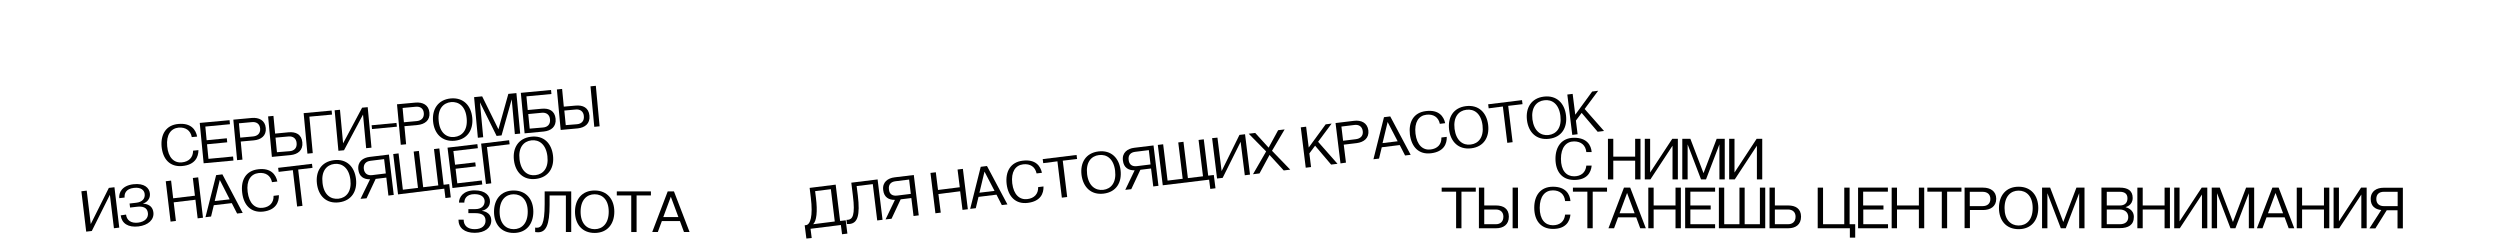 <?xml version="1.0" encoding="utf-8"?>
<!-- Generator: Adobe Illustrator 25.0.1, SVG Export Plug-In . SVG Version: 6.00 Build 0)  -->
<svg version="1.1" xmlns="http://www.w3.org/2000/svg" xmlns:xlink="http://www.w3.org/1999/xlink" x="0px" y="0px"
	 viewBox="0 0 1920 192" style="enable-background:new 0 0 1920 192;" xml:space="preserve">
<g id="Layer_1">
	<path d="M137,95.2c9.8-0.9,13.4,4.5,14.4,9.7l-4.1,0.4c-1-5.2-4.8-7.7-10.1-7.3c-6,0.6-9.6,5.5-8.8,14.3c0.8,8.8,5.3,13,11.3,12.4
		c5.3-0.5,8.6-3.7,8.6-9l4.1-0.4c0,5.3-2.6,11.3-12.4,12.2c-9.6,0.9-15-5.4-15.9-14.9C123.3,103.2,127.5,96,137,95.2z"/>
	<path d="M153.4,94.4l22.9-2.1l0.3,3.1l-18.9,1.8l1,10.5l15.5-1.5l0.3,3.1l-15.5,1.5l1.1,11.2l18.9-1.8l0.3,3.1l-22.9,2.1
		L153.4,94.4z"/>
	<path d="M182.1,123l-2.9-31.1l14.1-1.3c5.5-0.5,10.3,1.7,10.8,7.7c0.6,6-3.7,9-9.2,9.5l-10,0.9l1.3,13.9L182.1,123z M184.5,105.7
		l9.8-0.9c3.3-0.3,5.8-2.2,5.5-6.1c-0.4-3.8-3.1-5.3-6.5-4.9l-9.8,0.9L184.5,105.7z"/>
	<path d="M208.8,120.5l-2.9-31.1l4.1-0.4l1.3,13.6l10.3-1c5.5-0.5,10,1.5,10.6,7.7c0.6,6.2-3.5,9.2-9,9.8L208.8,120.5z M222.6,116.1
		c3.3-0.3,5.6-2.4,5.2-6.3c-0.3-3.6-2.9-5.3-6.2-5l-10,0.9l1.1,11.2L222.6,116.1z"/>
	<path d="M236.1,118l-2.9-31.1l21.5-2L255,88l-17.4,1.6l2.6,28L236.1,118z"/>
	<path d="M261.1,84.3l2.4,25.8l14.6-27.4l4.3-0.4l2.9,31.1l-4.1,0.4l-2.4-25.8l-14.6,27.4l-4.3,0.4l-2.9-31.1L261.1,84.3z"/>
	<path d="M304.8,97.3l-19.1,1.8l-0.3-2.9l19.1-1.8L304.8,97.3z"/>
	<path d="M307.8,111.2l-2.9-31.1l14.1-1.3c5.5-0.5,10.3,1.7,10.8,7.7c0.6,6-3.7,9-9.2,9.5l-10,0.9l1.3,13.9L307.8,111.2z
		 M310.2,93.9L320,93c3.3-0.3,5.8-2.2,5.5-6.1s-3.1-5.3-6.5-4.9l-9.8,0.9L310.2,93.9z"/>
	<path d="M332.6,93.3c-0.9-9.3,3.7-16.7,13.5-17.7c9.8-0.9,15.7,5.5,16.6,14.8c0.9,9.3-3.7,16.7-13.5,17.7
		C339.4,109,333.5,102.6,332.6,93.3z M348.9,105.2c6-0.6,10.4-5.3,9.5-14.4c-0.8-9.1-6-12.9-12-12.4c-6,0.6-10.4,5.3-9.5,14.4
		C337.7,101.9,342.9,105.8,348.9,105.2z"/>
	<path d="M364.1,74.6l6.2-0.6l12.5,25.3l7.6-27.2l6.2-0.6l2.9,31.1l-4.1,0.4L393,76.3l-7.8,27.7l-3.8,0.4l-12.8-25.8l2.5,26.8
		l-4.1,0.4L364.1,74.6z"/>
	<path d="M400,71.3l23.2-2.2l0.3,3.1L404.3,74l1,10.5l10.8-1c5.5-0.5,10,1.5,10.6,7.7c0.6,6.2-3.5,9.2-9,9.8l-14.8,1.4L400,71.3z
		 M417.2,97.9c3.3-0.3,5.6-2.4,5.2-6.3c-0.3-3.6-2.9-5.3-6.2-5l-10.5,1l1.1,11.2L417.2,97.9z"/>
	<path d="M431.7,68.3l1.3,13.6l9.1-0.8c5.5-0.5,10,1.5,10.6,7.7c0.6,6.2-3.5,9.2-9,9.8l-13.1,1.2l-2.9-31.1L431.7,68.3z M443.2,95.4
		c3.3-0.3,5.6-2.4,5.2-6.3c-0.3-3.6-2.9-5.3-6.2-5l-8.8,0.8l1.1,11.2L443.2,95.4z M457.6,65.9l2.9,31.1l-4.1,0.4l-2.9-31.1
		L457.6,65.9z"/>
	<path d="M66.6,146.4l3.1,25.7l13.9-27.8l4.3-0.5l3.7,31l-4.1,0.5l-3.1-25.7l-13.9,27.8l-4.3,0.5l-3.7-31L66.6,146.4z"/>
	<path d="M96.8,164.8c0.5,4.3,3.7,6.8,9.2,6.2c5.7-0.7,8-3.9,7.6-7.4c-0.5-4.5-4.3-5.3-8.5-4.8l-5.2,0.6l-0.4-3.1l5.2-0.6
		c4.5-0.5,6.9-3.2,6.4-6.8c-0.3-2.6-2.6-5.3-8.3-4.6c-6.2,0.7-7.4,4.5-7.1,7.4l-4.1,0.5c-0.5-4.3,2.2-9.7,10.8-10.7
		c8.6-1,12.2,2.9,12.7,6.9c0.7,6.2-5.1,7.9-5.1,7.9l0,0.2c0,0,7-0.3,7.8,6.6c0.7,5.5-3.9,9.9-11.5,10.8c-7.9,0.9-12.8-2.3-13.6-8.5
		L96.8,164.8z"/>
	<path d="M131.4,138.7l1.6,13.6l16.7-2l-1.6-13.6l4.1-0.5l3.7,31l-4.1,0.5l-1.7-14.3l-16.7,2l1.7,14.3l-4.1,0.5l-3.7-31L131.4,138.7
		z"/>
	<path d="M166,134.5l4.8-0.6l15.6,29.6l-4.3,0.5l-4.1-8l-13.8,1.6l-2.1,8.7l-4.3,0.5L166,134.5z M176.4,153.1l-7.6-14.9l-3.9,16.2
		L176.4,153.1z"/>
	<path d="M198.3,130c9.8-1.2,13.6,4.2,14.7,9.4l-4.1,0.5c-1.1-5.2-5-7.6-10.3-7c-6,0.7-9.5,5.7-8.4,14.5c1.1,8.8,5.6,12.9,11.6,12.2
		c5.2-0.6,8.5-3.9,8.3-9.2l4.1-0.5c0.1,5.3-2.3,11.4-12,12.6c-9.5,1.1-15.1-5-16.2-14.5C184.8,138.3,188.8,131.1,198.3,130z"/>
	<path d="M214,132l-0.4-3.1l26-3.1l0.4,3.1l-11,1.3l3.3,27.9l-4.1,0.5l-3.3-27.9L214,132z"/>
	<path d="M243.4,141c-1.1-9.3,3.3-16.8,13.1-18c9.8-1.2,15.8,5.1,16.9,14.4c1.1,9.3-3.3,16.8-13.1,18S244.5,150.3,243.4,141z
		 M260,152.6c6-0.7,10.2-5.6,9.1-14.6c-1.1-9.1-6.4-12.8-12.3-12.1c-6,0.7-10.2,5.6-9.1,14.6C248.7,149.6,254,153.3,260,152.6z"/>
	<path d="M276.9,152.7l7.3-15c-4.7,0.1-8.4-2-9-7.5c-0.7-6.2,3.7-9.1,8.7-9.7l14.8-1.8l3.7,31l-4.1,0.5l-1.6-13.8l-8.2,1l-7,14.9
		L276.9,152.7z M285.8,134.5l10.5-1.3l-1.3-11l-10.5,1.3c-3.3,0.4-5.5,2.4-5.1,6.2C279.9,133.5,282.5,134.9,285.8,134.5z"/>
	<path d="M305.7,149.3l-3.7-31l4.1-0.5l3.3,27.9l11.6-1.4l-3.3-27.9l4-0.5l3.3,27.9l11.6-1.4l-3.3-27.9l4.1-0.5l3.3,27.9l4.3-0.5
		l1.2,10.2l-4.1,0.5l-0.9-7.2L305.7,149.3z"/>
	<path d="M343.7,113.4l22.9-2.7l0.4,3.1l-18.8,2.2l1.3,10.5l15.5-1.8l0.4,3.1l-15.5,1.8l1.3,11.2l18.8-2.2l0.4,3.1l-22.9,2.7
		L343.7,113.4z"/>
	<path d="M373.2,141.3l-3.7-31l21.5-2.6l0.4,3.1l-17.4,2.1l3.3,27.9L373.2,141.3z"/>
	<path d="M394.7,123c-1.1-9.3,3.3-16.8,13.1-18s15.8,5.1,16.9,14.4c1.1,9.3-3.3,16.8-13.1,18C401.9,138.6,395.8,132.3,394.7,123z
		 M411.3,134.5c6-0.7,10.2-5.6,9.1-14.6c-1.1-9.1-6.4-12.8-12.3-12.1c-6,0.7-10.2,5.6-9.1,14.6C400.1,131.5,405.3,135.3,411.3,134.5
		z"/>
	<path d="M356.1,168.8c0,4.3,2.9,7.2,8.4,7.2c5.8,0,8.4-2.9,8.4-6.5c0-4.6-3.6-5.8-7.9-5.8h-5.3v-3.1h5.3c4.6,0,7.2-2.4,7.2-6
		c0-2.6-1.9-5.5-7.7-5.5c-6.2,0-7.9,3.6-7.9,6.5h-4.1c0-4.3,3.4-9.4,12-9.4s11.8,4.3,11.8,8.4c0,6.2-6,7.2-6,7.2v0.2
		c0,0,7,0.5,7,7.4c0,5.5-5,9.4-12.7,9.4c-7.9,0-12.5-3.8-12.5-10.1H356.1z"/>
	<path d="M379.4,162.6c0-9.4,5.3-16.3,15.1-16.3s15.1,7,15.1,16.3c0,9.4-5.3,16.3-15.1,16.3S379.4,172,379.4,162.6z M394.5,176
		c6,0,10.8-4.3,10.8-13.4c0-9.1-4.8-13.4-10.8-13.4c-6,0-10.8,4.3-10.8,13.4C383.7,171.7,388.5,176,394.5,176z"/>
	<path d="M411.1,174.8c0,0,0.5,0.1,1.2,0.1c3.4,0,6-2.5,6-18.1V147h20.4v31.2h-4.1v-28.1h-12.5v7.2c0,15.8-2.9,21.1-8.9,21.1
		c-1.2,0-2.2-0.2-2.2-0.2V174.8z"/>
	<path d="M441.6,162.6c0-9.4,5.3-16.3,15.1-16.3s15.1,7,15.1,16.3c0,9.4-5.3,16.3-15.1,16.3S441.6,172,441.6,162.6z M456.7,176
		c6,0,10.8-4.3,10.8-13.4c0-9.1-4.8-13.4-10.8-13.4c-6,0-10.8,4.3-10.8,13.4C445.9,171.7,450.7,176,456.7,176z"/>
	<path d="M473.7,150.1V147h26.2v3.1h-11v28.1h-4.1v-28.1H473.7z"/>
	<path d="M512.8,147h4.8l12,31.2h-4.3l-3.1-8.4h-13.9l-3.1,8.4h-4.3L512.8,147z M521,166.7l-5.8-15.6l-5.8,15.6H521z"/>
	<path d="M619.3,183.2L618,173l1-0.1c3.3-0.4,5.5-6.7,3.7-21.2l-0.9-7.4l20-2.5l3.4,27.9l4.3-0.5l1.3,10.2l-4.1,0.5l-0.9-7.1
		l-23.3,2.9l0.9,7.1L619.3,183.2z M641.1,170.1l-3-24.8l-12.1,1.5l0.6,4.8c1.4,11.1,0.5,18.1-2.1,20.6L641.1,170.1z"/>
	<path d="M650.1,168.8c0,0,0.5,0.1,1.2,0c3.3-0.4,5.7-3.2,3.7-18.7l-1.2-9.8l20.2-2.5l3.8,31l-4.1,0.5l-3.4-27.9l-12.4,1.5l0.9,7.1
		c1.9,15.7-0.3,21.3-6.2,22c-1.2,0.1-2.2,0-2.2,0L650.1,168.8z"/>
	<path d="M680.1,168.5l7.2-15c-4.7,0.1-8.4-2-9-7.5c-0.8-6.2,3.7-9.2,8.7-9.8l14.8-1.8l3.8,31l-4,0.5l-1.7-13.8l-8.2,1l-7,14.9
		L680.1,168.5z M689,150.2l10.5-1.3l-1.3-11l-10.5,1.3c-3.3,0.4-5.5,2.4-5,6.2C683,149.3,685.6,150.6,689,150.2z"/>
	<path d="M718.7,132.3l1.7,13.6l16.7-2.1l-1.7-13.6l4.1-0.5l3.8,31l-4.1,0.5l-1.8-14.3l-16.7,2.1l1.8,14.3l-4.1,0.5l-3.8-31
		L718.7,132.3z"/>
	<path d="M753.2,128.1l4.8-0.6l15.7,29.5l-4.3,0.5l-4.1-8l-13.8,1.7l-2.1,8.7l-4.3,0.5L753.2,128.1z M763.8,146.6l-7.7-14.8
		l-3.9,16.2L763.8,146.6z"/>
	<path d="M785.5,123.4c9.8-1.2,13.6,4.1,14.7,9.3l-4.1,0.5c-1.1-5.2-5-7.6-10.3-7c-6,0.7-9.4,5.8-8.4,14.6
		c1.1,8.8,5.7,12.8,11.6,12.1c5.2-0.6,8.5-3.9,8.3-9.2l4.1-0.5c0.2,5.3-2.2,11.4-12,12.6c-9.5,1.2-15.1-4.9-16.3-14.4
		C772,131.8,776,124.5,785.5,123.4z"/>
	<path d="M801.2,125.3l-0.4-3.1l26-3.2l0.4,3.1l-11,1.3l3.4,27.9l-4.1,0.5l-3.4-27.9L801.2,125.3z"/>
	<path d="M830.6,134.3c-1.1-9.3,3.2-16.8,13-18c9.8-1.2,15.9,5.1,17,14.4c1.1,9.3-3.2,16.8-13,18S831.8,143.6,830.6,134.3z
		 M847.3,145.8c6-0.7,10.2-5.6,9.1-14.7c-1.1-9.1-6.4-12.8-12.4-12c-6,0.7-10.2,5.6-9.1,14.7C836,142.8,841.3,146.5,847.3,145.8z"/>
	<path d="M864.2,145.8l7.2-15c-4.7,0.1-8.4-2-9-7.5c-0.8-6.2,3.7-9.2,8.7-9.8l14.8-1.8l3.8,31l-4,0.5l-1.7-13.8l-8.2,1l-7,14.9
		L864.2,145.8z M873.1,127.6l10.5-1.3l-1.3-11l-10.5,1.3c-3.3,0.4-5.5,2.4-5,6.2C867.2,126.6,869.7,128,873.1,127.6z"/>
	<path d="M893,142.3l-3.8-31l4.1-0.5l3.4,27.9l11.6-1.4l-3.4-27.9l4-0.5l3.4,27.9l11.6-1.4l-3.4-27.9l4-0.5l3.4,27.9l4.3-0.5
		l1.3,10.2l-4,0.5l-0.9-7.1L893,142.3z"/>
	<path d="M935,105.7l3.2,25.7l13.7-27.8l4.3-0.5l3.8,31l-4,0.5l-3.2-25.7L939,136.6l-4.3,0.5l-3.8-31L935,105.7z"/>
	<path d="M972.4,116.3L959,102.7l5-0.6l10.3,11.3l7.3-13.4l5-0.6l-9.7,16.4l14,14.5l-5,0.6L975,119l-7.7,14.2l-5,0.6L972.4,116.3z"
		/>
	<path d="M1002.8,128.8l-3.8-31l4.1-0.5l2,16l13-17.8l4.6-0.6l-10.4,14l14.9,16.9l-4.9,0.6l-12.3-14.5l-4.4,5.9l1.3,10.5
		L1002.8,128.8z"/>
	<path d="M1029.5,125.5l-3.8-31l14.1-1.7c5.5-0.7,10.3,1.4,11.1,7.3c0.7,6-3.5,9.1-8.9,9.8l-10,1.2l1.7,13.8L1029.5,125.5z
		 M1031.5,108.1l9.8-1.2c3.3-0.4,5.8-2.4,5.3-6.2c-0.5-3.8-3.3-5.2-6.6-4.7l-9.8,1.2L1031.5,108.1z"/>
	<path d="M1062.9,90l4.8-0.6l15.7,29.5l-4.3,0.5l-4.1-8l-13.8,1.7l-2.1,8.7l-4.3,0.5L1062.9,90z M1073.4,108.5l-7.7-14.8l-3.9,16.2
		L1073.4,108.5z"/>
	<path d="M1095.2,85.3c9.8-1.2,13.6,4.1,14.7,9.3l-4.1,0.5c-1.1-5.2-5-7.6-10.3-7c-6,0.7-9.4,5.8-8.4,14.6
		c1.1,8.8,5.7,12.8,11.6,12.1c5.2-0.6,8.5-3.9,8.3-9.2l4.1-0.5c0.2,5.3-2.2,11.4-12,12.6c-9.5,1.2-15.1-4.9-16.3-14.4
		C1081.7,93.7,1085.6,86.4,1095.2,85.3z"/>
	<path d="M1112.9,99.5c-1.1-9.3,3.2-16.8,13-18s15.9,5.1,17,14.4c1.1,9.3-3.2,16.8-13,18C1120.1,115.1,1114,108.8,1112.9,99.5z
		 M1129.5,111c6-0.7,10.2-5.6,9.1-14.7c-1.1-9.1-6.4-12.8-12.4-12c-6,0.7-10.2,5.6-9.1,14.7C1118.3,108.1,1123.6,111.8,1129.5,111z"
		/>
	<path d="M1143.3,83.2l-0.4-3.1l26-3.2l0.4,3.1l-11,1.3l3.4,27.9l-4.1,0.5l-3.4-27.9L1143.3,83.2z"/>
	<path d="M1172.7,92.2c-1.1-9.3,3.2-16.8,13-18s15.9,5.1,17,14.4c1.1,9.3-3.2,16.8-13,18S1173.8,101.5,1172.7,92.2z M1189.3,103.7
		c6-0.7,10.2-5.6,9.1-14.7c-1.1-9.1-6.4-12.8-12.4-12c-6,0.7-10.2,5.6-9.1,14.7C1178.1,100.7,1183.4,104.4,1189.3,103.7z"/>
	<path d="M1207.5,103.6l-3.8-31l4.1-0.5l2,16l13-17.8l4.6-0.6l-10.4,14l14.9,16.9l-4.9,0.6l-12.3-14.5l-4.4,5.9l1.3,10.5
		L1207.5,103.6z"/>
	<path d="M1209,105.8c9.8,0,13,5.8,13.4,11h-4.1c-0.5-5.3-4.1-8.2-9.4-8.2c-6,0-10.1,4.6-10.1,13.4c0,8.9,4.1,13.4,10.1,13.4
		c5.3,0,8.9-2.9,9.4-8.2h4.1c-0.5,5.3-3.6,11-13.4,11c-9.6,0-14.4-6.7-14.4-16.3C1194.6,112.6,1199.4,105.8,1209,105.8z"/>
	<path d="M1239,106.6v13.7h16.8v-13.7h4.1v31.2h-4.1v-14.4H1239v14.4h-4.1v-31.2H1239z"/>
	<path d="M1267.3,106.6v25.9l17-25.9h4.3v31.2h-4.1v-25.9l-17,25.9h-4.3v-31.2H1267.3z"/>
	<path d="M1292,106.6h6.2l10.1,26.4l10.1-26.4h6.2v31.2h-4.1v-26.9l-10.3,26.9h-3.8l-10.3-26.9v26.9h-4.1V106.6z"/>
	<path d="M1332.1,106.6v25.9l17-25.9h4.3v31.2h-4.1v-25.9l-17,25.9h-4.3v-31.2H1332.1z"/>
	<path d="M1107.2,147.2v-3.1h26.2v3.1h-11v28.1h-4.1v-28.1H1107.2z"/>
	<path d="M1139.9,144.1v13.7h9.1c5.5,0,9.8,2.4,9.8,8.6c0,6.2-4.3,8.9-9.8,8.9h-13.2v-31.2H1139.9z M1148.8,172.2
		c3.4,0,5.8-1.9,5.8-5.8c0-3.6-2.4-5.5-5.8-5.5h-8.9v11.3H1148.8z M1165.8,144.1v31.2h-4.1v-31.2H1165.8z"/>
	<path d="M1192.7,143.4c9.8,0,13,5.8,13.4,11h-4.1c-0.5-5.3-4.1-8.2-9.4-8.2c-6,0-10.1,4.6-10.1,13.4c0,8.9,4.1,13.4,10.1,13.4
		c5.3,0,8.9-2.9,9.4-8.2h4.1c-0.5,5.3-3.6,11-13.4,11c-9.6,0-14.4-6.7-14.4-16.3C1178.3,150.1,1183.1,143.4,1192.7,143.4z"/>
	<path d="M1208,147.2v-3.1h26.2v3.1h-11v28.1h-4.1v-28.1H1208z"/>
	<path d="M1247.2,144.1h4.8l12,31.2h-4.3l-3.1-8.4h-13.9l-3.1,8.4h-4.3L1247.2,144.1z M1255.4,163.8l-5.8-15.6l-5.8,15.6H1255.4z"/>
	<path d="M1270,144.1v13.7h16.8v-13.7h4.1v31.2h-4.1v-14.4H1270v14.4h-4.1v-31.2H1270z"/>
	<path d="M1294.2,144.1h23v3.1h-19v10.6h15.6v3.1h-15.6v11.3h19v3.1h-23V144.1z"/>
	<path d="M1320.1,175.3v-31.2h4.1v28.1h11.7v-28.1h4v28.1h11.7v-28.1h4.1v31.2H1320.1z"/>
	<path d="M1359,175.3v-31.2h4.1v13.7h10.3c5.5,0,9.8,2.4,9.8,8.6c0,6.2-4.3,8.9-9.8,8.9H1359z M1373.2,172.2c3.4,0,5.8-1.9,5.8-5.8
		c0-3.6-2.4-5.5-5.8-5.5h-10.1v11.3H1373.2z"/>
	<path d="M1396,144.1h4.1v28.1h16.3v-28.1h4.1v28.1h4.3v10.3h-4.1v-7.2H1396V144.1z"/>
	<path d="M1426.9,144.1h23v3.1h-19v10.6h15.6v3.1H1431v11.3h19v3.1h-23V144.1z"/>
	<path d="M1456.9,144.1v13.7h16.8v-13.7h4.1v31.2h-4.1v-14.4h-16.8v14.4h-4.1v-31.2H1456.9z"/>
	<path d="M1480.2,147.2v-3.1h26.2v3.1h-11v28.1h-4.1v-28.1H1480.2z"/>
	<path d="M1508.8,175.3v-31.2h14.2c5.5,0,10.1,2.6,10.1,8.6s-4.6,8.6-10.1,8.6h-10.1v13.9H1508.8z M1512.8,158.3h9.8
		c3.4,0,6-1.7,6-5.5s-2.6-5.5-6-5.5h-9.8V158.3z"/>
	<path d="M1535.2,159.7c0-9.4,5.3-16.3,15.1-16.3s15.1,7,15.1,16.3c0,9.4-5.3,16.3-15.1,16.3S1535.2,169.1,1535.2,159.7z
		 M1550.3,173.2c6,0,10.8-4.3,10.8-13.4c0-9.1-4.8-13.4-10.8-13.4c-6,0-10.8,4.3-10.8,13.4C1539.5,168.8,1544.3,173.2,1550.3,173.2z
		"/>
	<path d="M1568.3,144.1h6.2l10.1,26.4l10.1-26.4h6.2v31.2h-4.1v-26.9l-10.3,26.9h-3.8l-10.3-26.9v26.9h-4.1V144.1z"/>
	<path d="M1613.9,175.3v-31.2h14.2c5.8,0,9.8,2.2,9.8,7.9c0,5.8-5.3,7-5.3,7v0.2c0,0,6.2,1.2,6.2,7.4c0,6.2-4.3,8.6-10.8,8.6H1613.9
		z M1618,147.2v10.6h10.1c3.4,0,5.8-1.7,5.8-5.5c0-3.6-2.4-5-5.8-5H1618z M1628,172.2c3.8,0,6.5-1.7,6.5-5.5s-2.9-5.8-6.5-5.8H1618
		v11.3H1628z"/>
	<path d="M1645.6,144.1v13.7h16.8v-13.7h4.1v31.2h-4.1v-14.4h-16.8v14.4h-4.1v-31.2H1645.6z"/>
	<path d="M1673.9,144.1V170l17-25.9h4.3v31.2h-4.1v-25.9l-17,25.9h-4.3v-31.2H1673.9z"/>
	<path d="M1698.6,144.1h6.2l10.1,26.4l10.1-26.4h6.2v31.2h-4.1v-26.9l-10.3,26.9h-3.8l-10.3-26.9v26.9h-4.1V144.1z"/>
	<path d="M1745.2,144.1h4.8l12,31.2h-4.3l-3.1-8.4h-13.9l-3.1,8.4h-4.3L1745.2,144.1z M1753.4,163.8l-5.8-15.6l-5.8,15.6H1753.4z"/>
	<path d="M1768,144.1v13.7h16.8v-13.7h4.1v31.2h-4.1v-14.4H1768v14.4h-4.1v-31.2H1768z"/>
	<path d="M1796.3,144.1V170l17-25.9h4.3v31.2h-4.1v-25.9l-17,25.9h-4.3v-31.2H1796.3z"/>
	<path d="M1819.8,175.3l9-14c-4.7-0.5-8.1-3-8.1-8.5c0-6.2,4.8-8.6,9.8-8.6h14.9v31.2h-4.1v-13.9h-8.3l-8.7,13.9H1819.8z
		 M1830.8,158.3h10.6v-11h-10.6c-3.4,0-5.8,1.7-5.8,5.5S1827.5,158.3,1830.8,158.3z"/>
</g>
<g id="Layer_2">
</g>
</svg>
